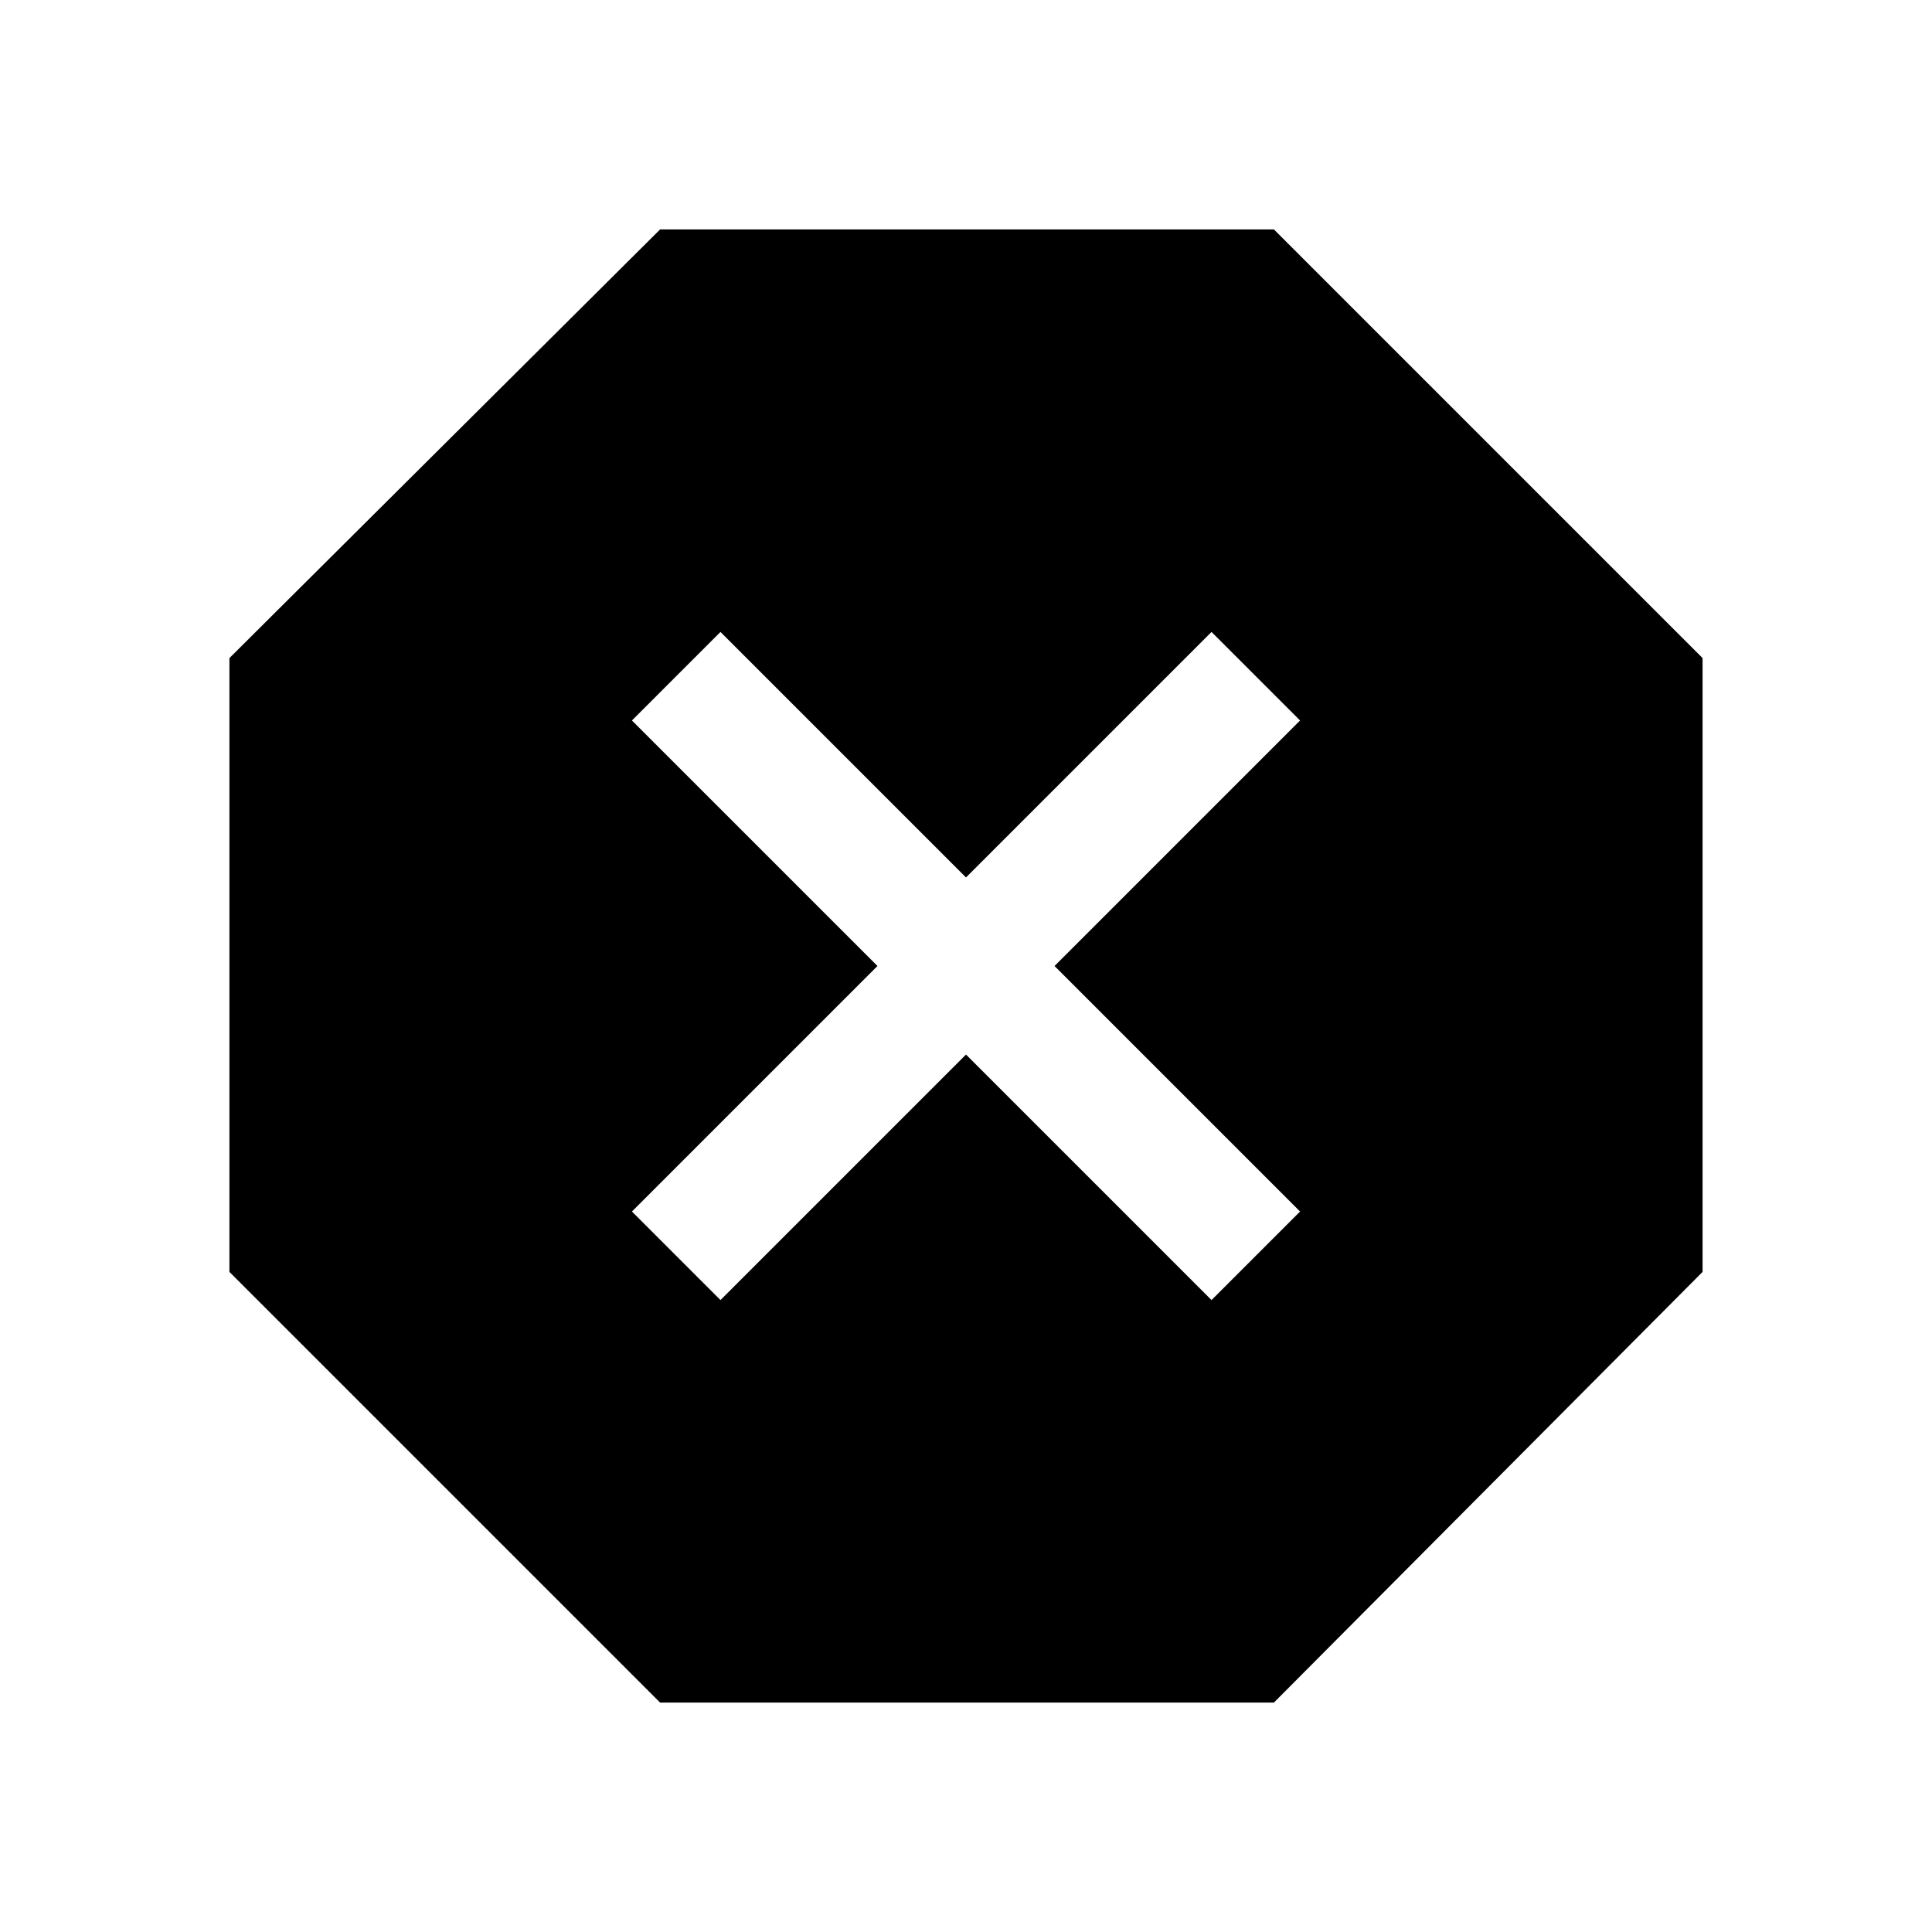 <svg xmlns="http://www.w3.org/2000/svg" width="48" height="48" viewBox="0 0 48 48"><path d="M16.4 42.3 5.7 31.6V16.35L16.4 5.7h15.25L42.3 16.35V31.6L31.65 42.3Zm1.5-10 6.1-6.1 6.1 6.1 2.2-2.2-6.1-6.1 6.1-6.1-2.2-2.2-6.1 6.1-6.1-6.1-2.2 2.2 6.1 6.1-6.1 6.1Z"/></svg>